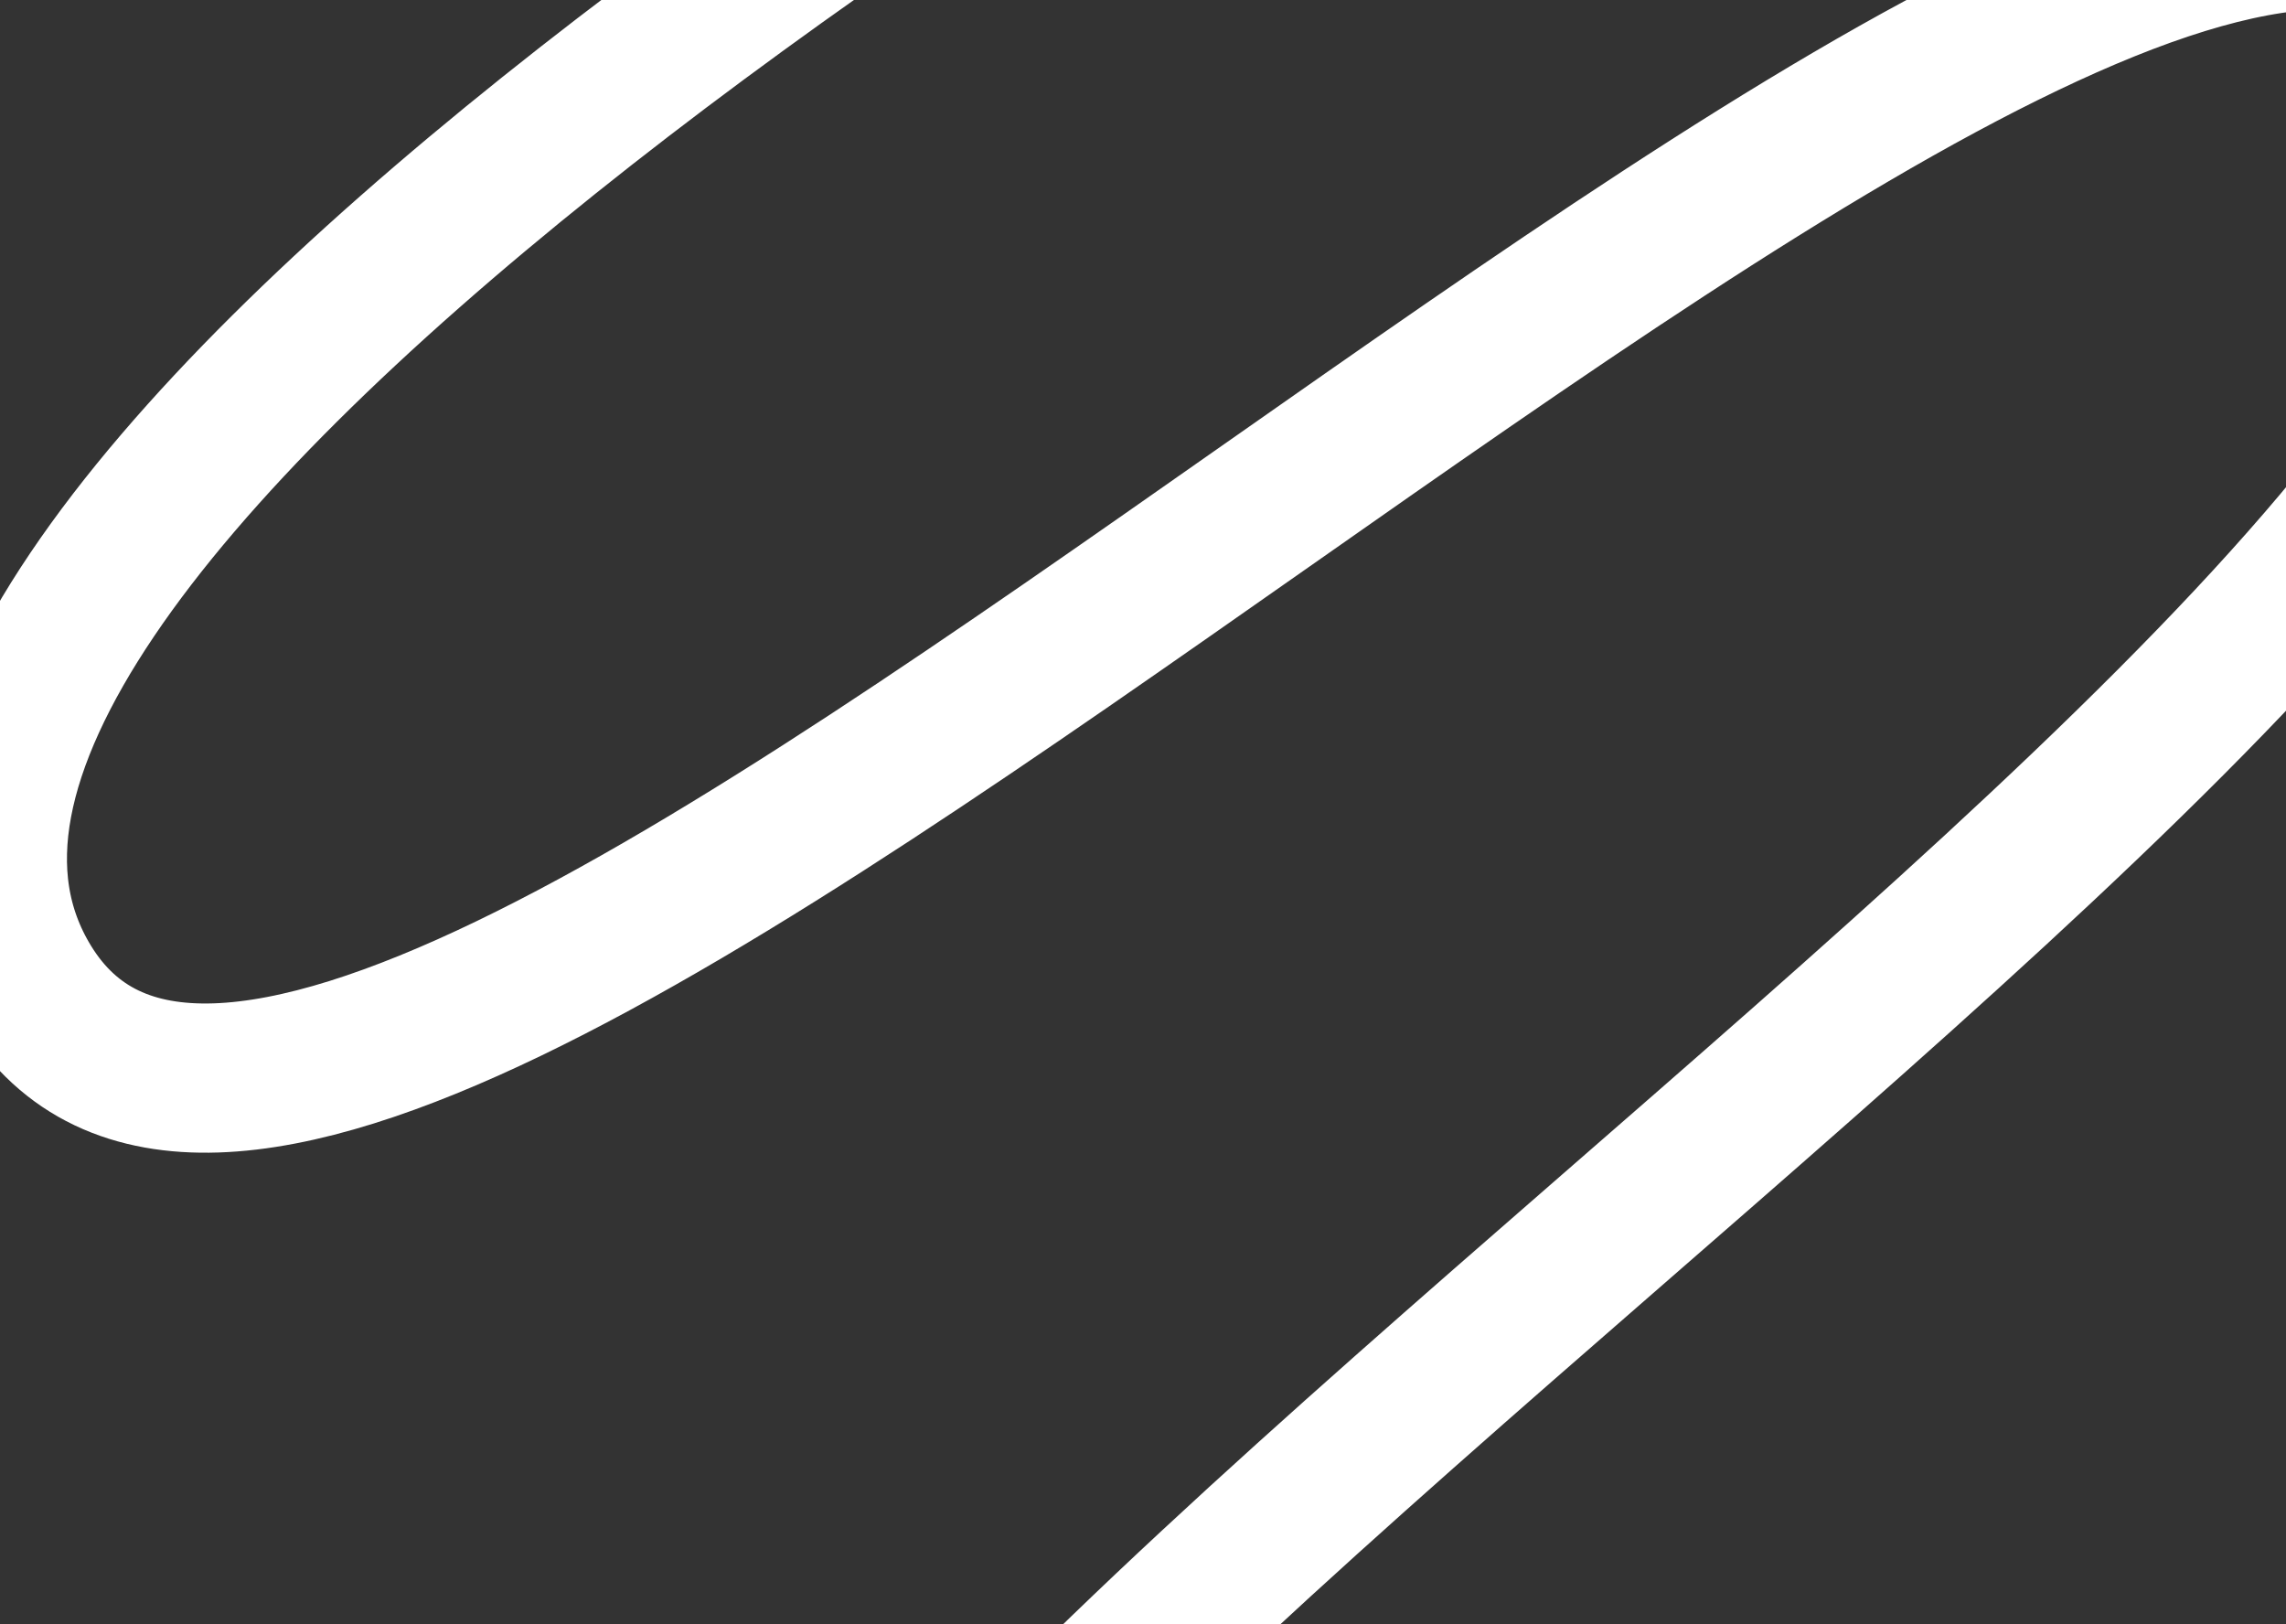 <svg width="577" height="410" viewBox="0 0 577 410" fill="none" xmlns="http://www.w3.org/2000/svg">
<rect x="0" y="0" width="577" height="410" fill="#333333" stroke="none"/>
<path d="M453.708 -166.628C276.615 -74.262 -60.679 138.078 6.889 248.507C91.349 386.544 548.011 -131.767 633.22 7.493C718.429 146.754 90.407 476.686 178.461 620.596" stroke="white" stroke-width="37.661"/>
</svg>
